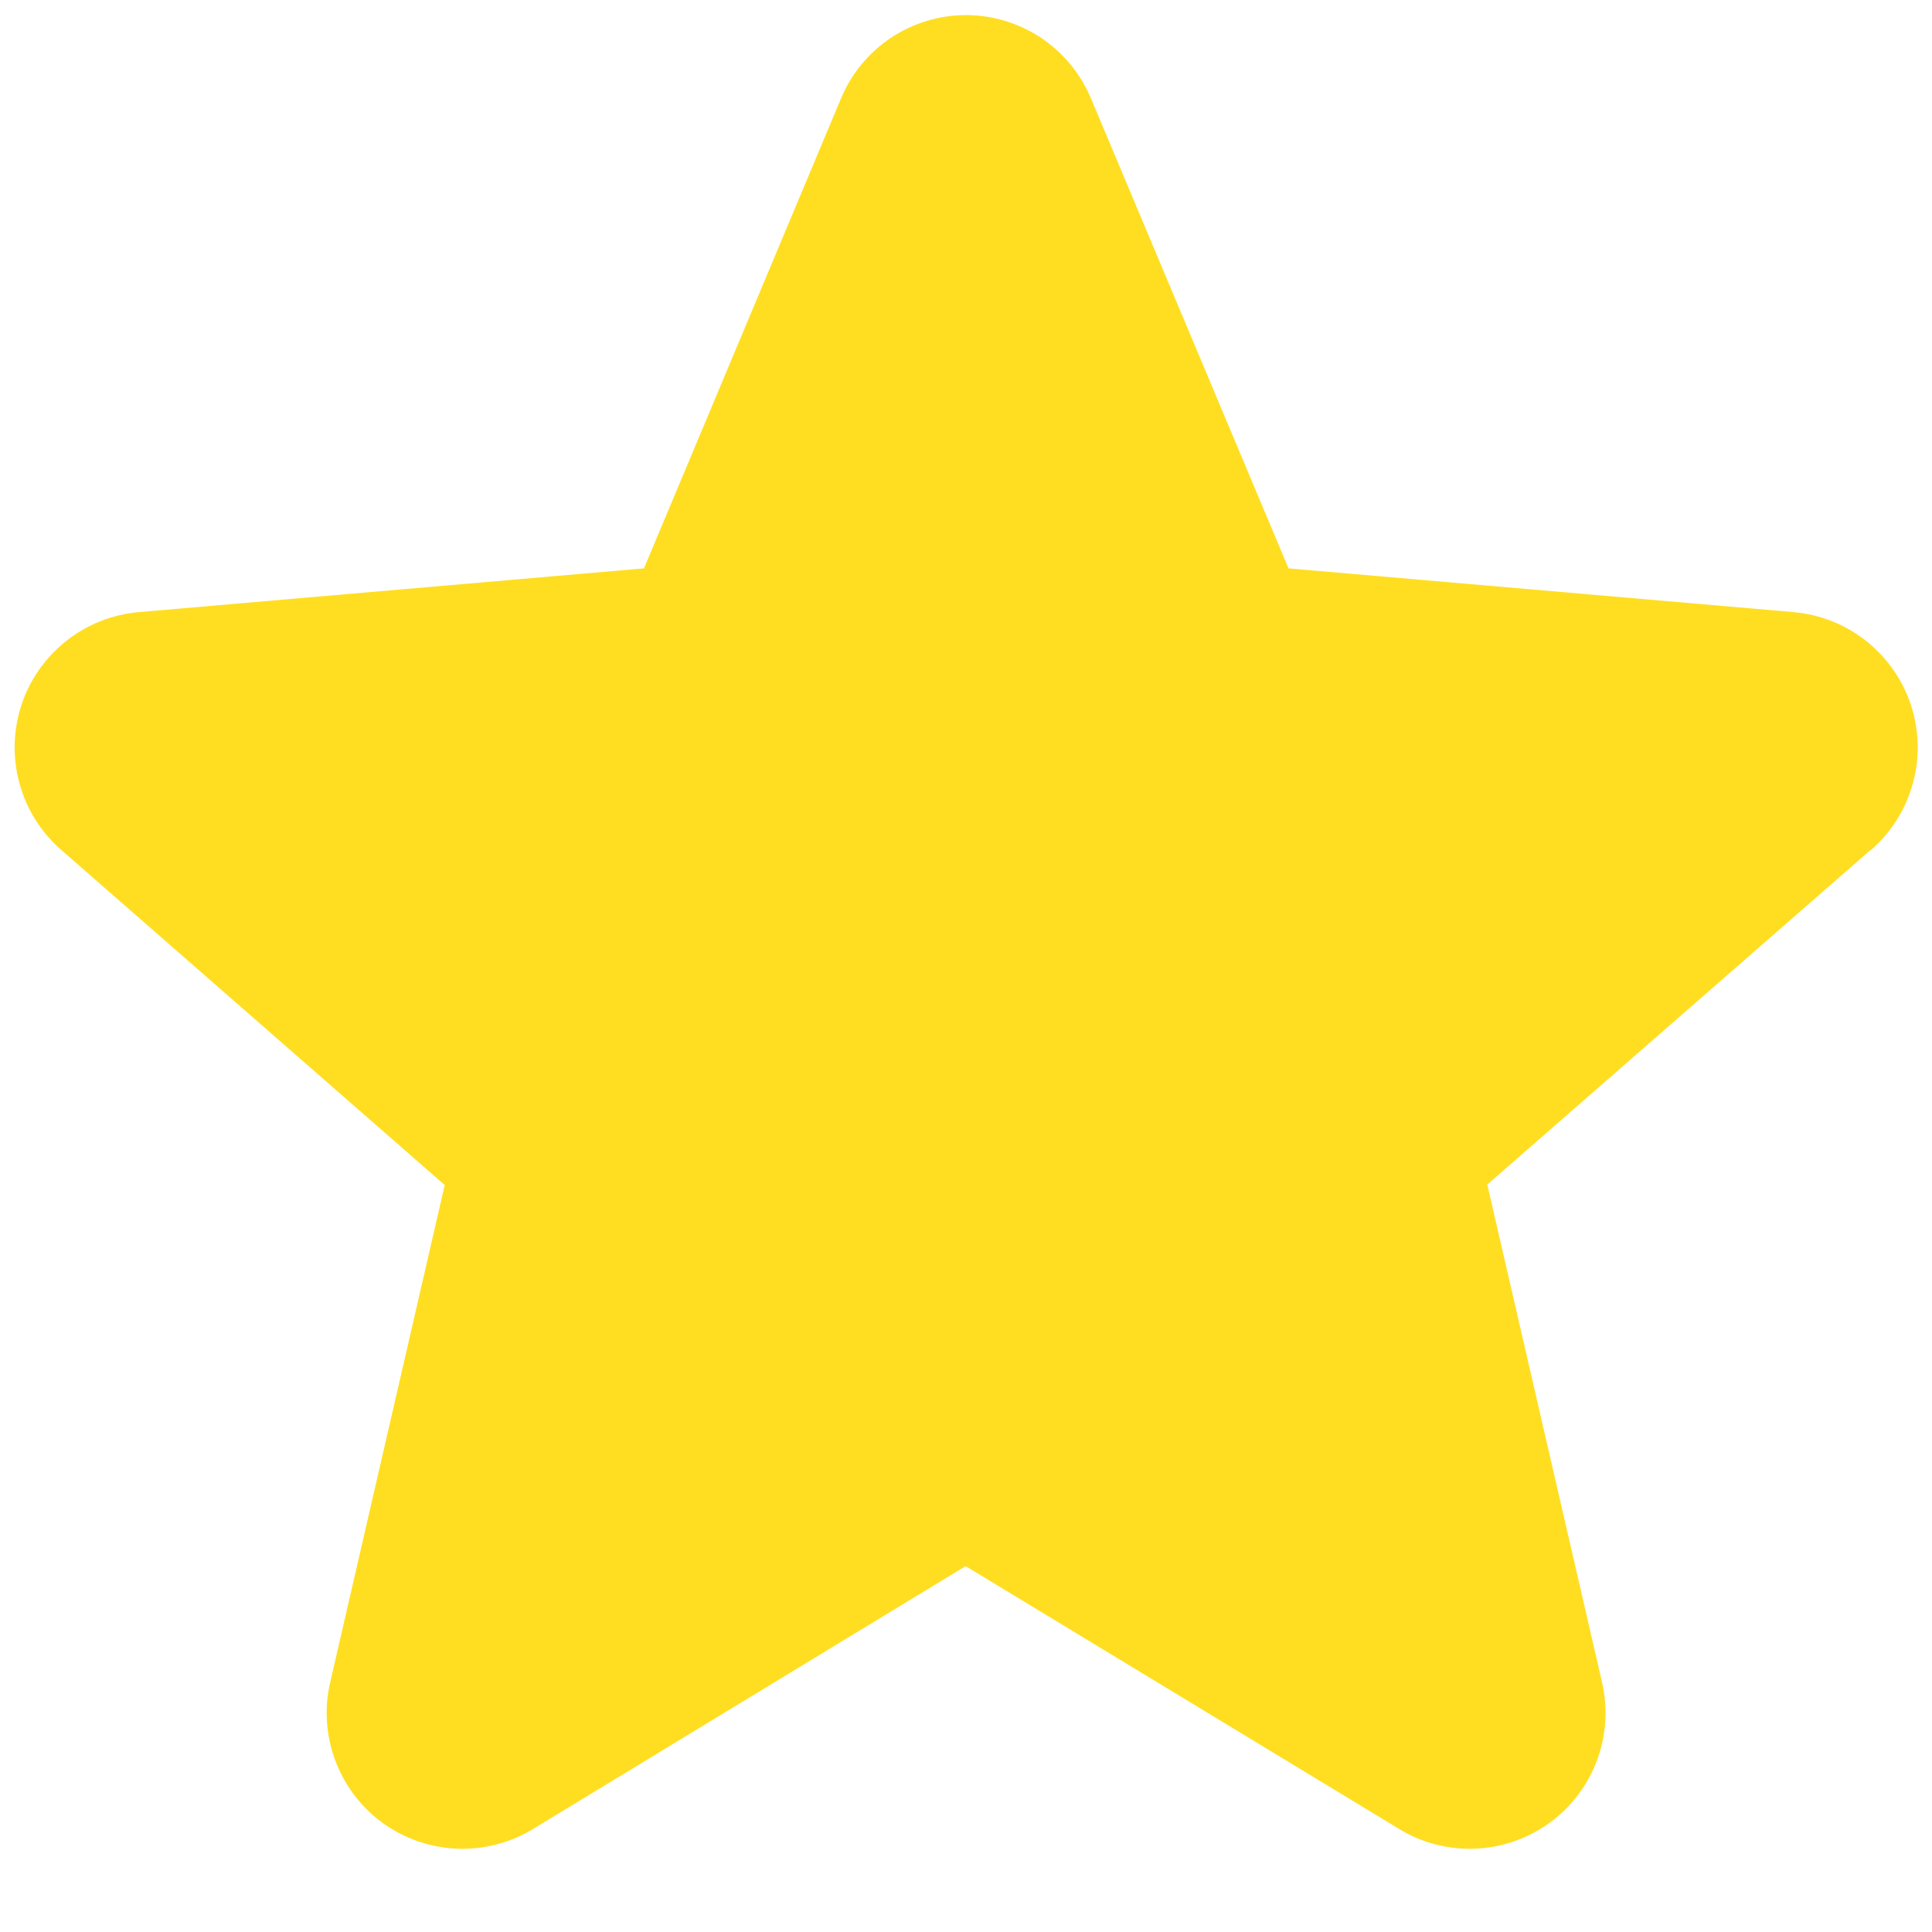 <svg width="16" height="16" viewBox="0 0 16 16" fill="none" xmlns="http://www.w3.org/2000/svg">
<path d="M15.488 7.042L12.317 9.81L13.267 13.93C13.317 14.146 13.303 14.371 13.226 14.578C13.148 14.786 13.012 14.966 12.833 15.096C12.654 15.226 12.441 15.3 12.22 15.31C11.999 15.319 11.78 15.264 11.591 15.149L7.997 12.97L4.411 15.149C4.221 15.264 4.003 15.319 3.782 15.31C3.561 15.3 3.347 15.226 3.168 15.096C2.99 14.966 2.853 14.786 2.776 14.578C2.699 14.371 2.684 14.146 2.735 13.93L3.683 9.814L0.511 7.042C0.344 6.898 0.222 6.707 0.163 6.493C0.103 6.28 0.108 6.054 0.176 5.843C0.244 5.632 0.374 5.447 0.547 5.309C0.721 5.171 0.931 5.088 1.152 5.069L5.333 4.707L6.965 0.815C7.05 0.611 7.194 0.436 7.378 0.313C7.562 0.191 7.778 0.125 8 0.125C8.221 0.125 8.437 0.191 8.621 0.313C8.806 0.436 8.949 0.611 9.035 0.815L10.671 4.707L14.851 5.069C15.072 5.088 15.282 5.171 15.456 5.309C15.629 5.447 15.758 5.632 15.827 5.843C15.895 6.054 15.9 6.28 15.84 6.493C15.78 6.707 15.659 6.898 15.491 7.042H15.488Z" fill="#FFDE21"/>
</svg>
